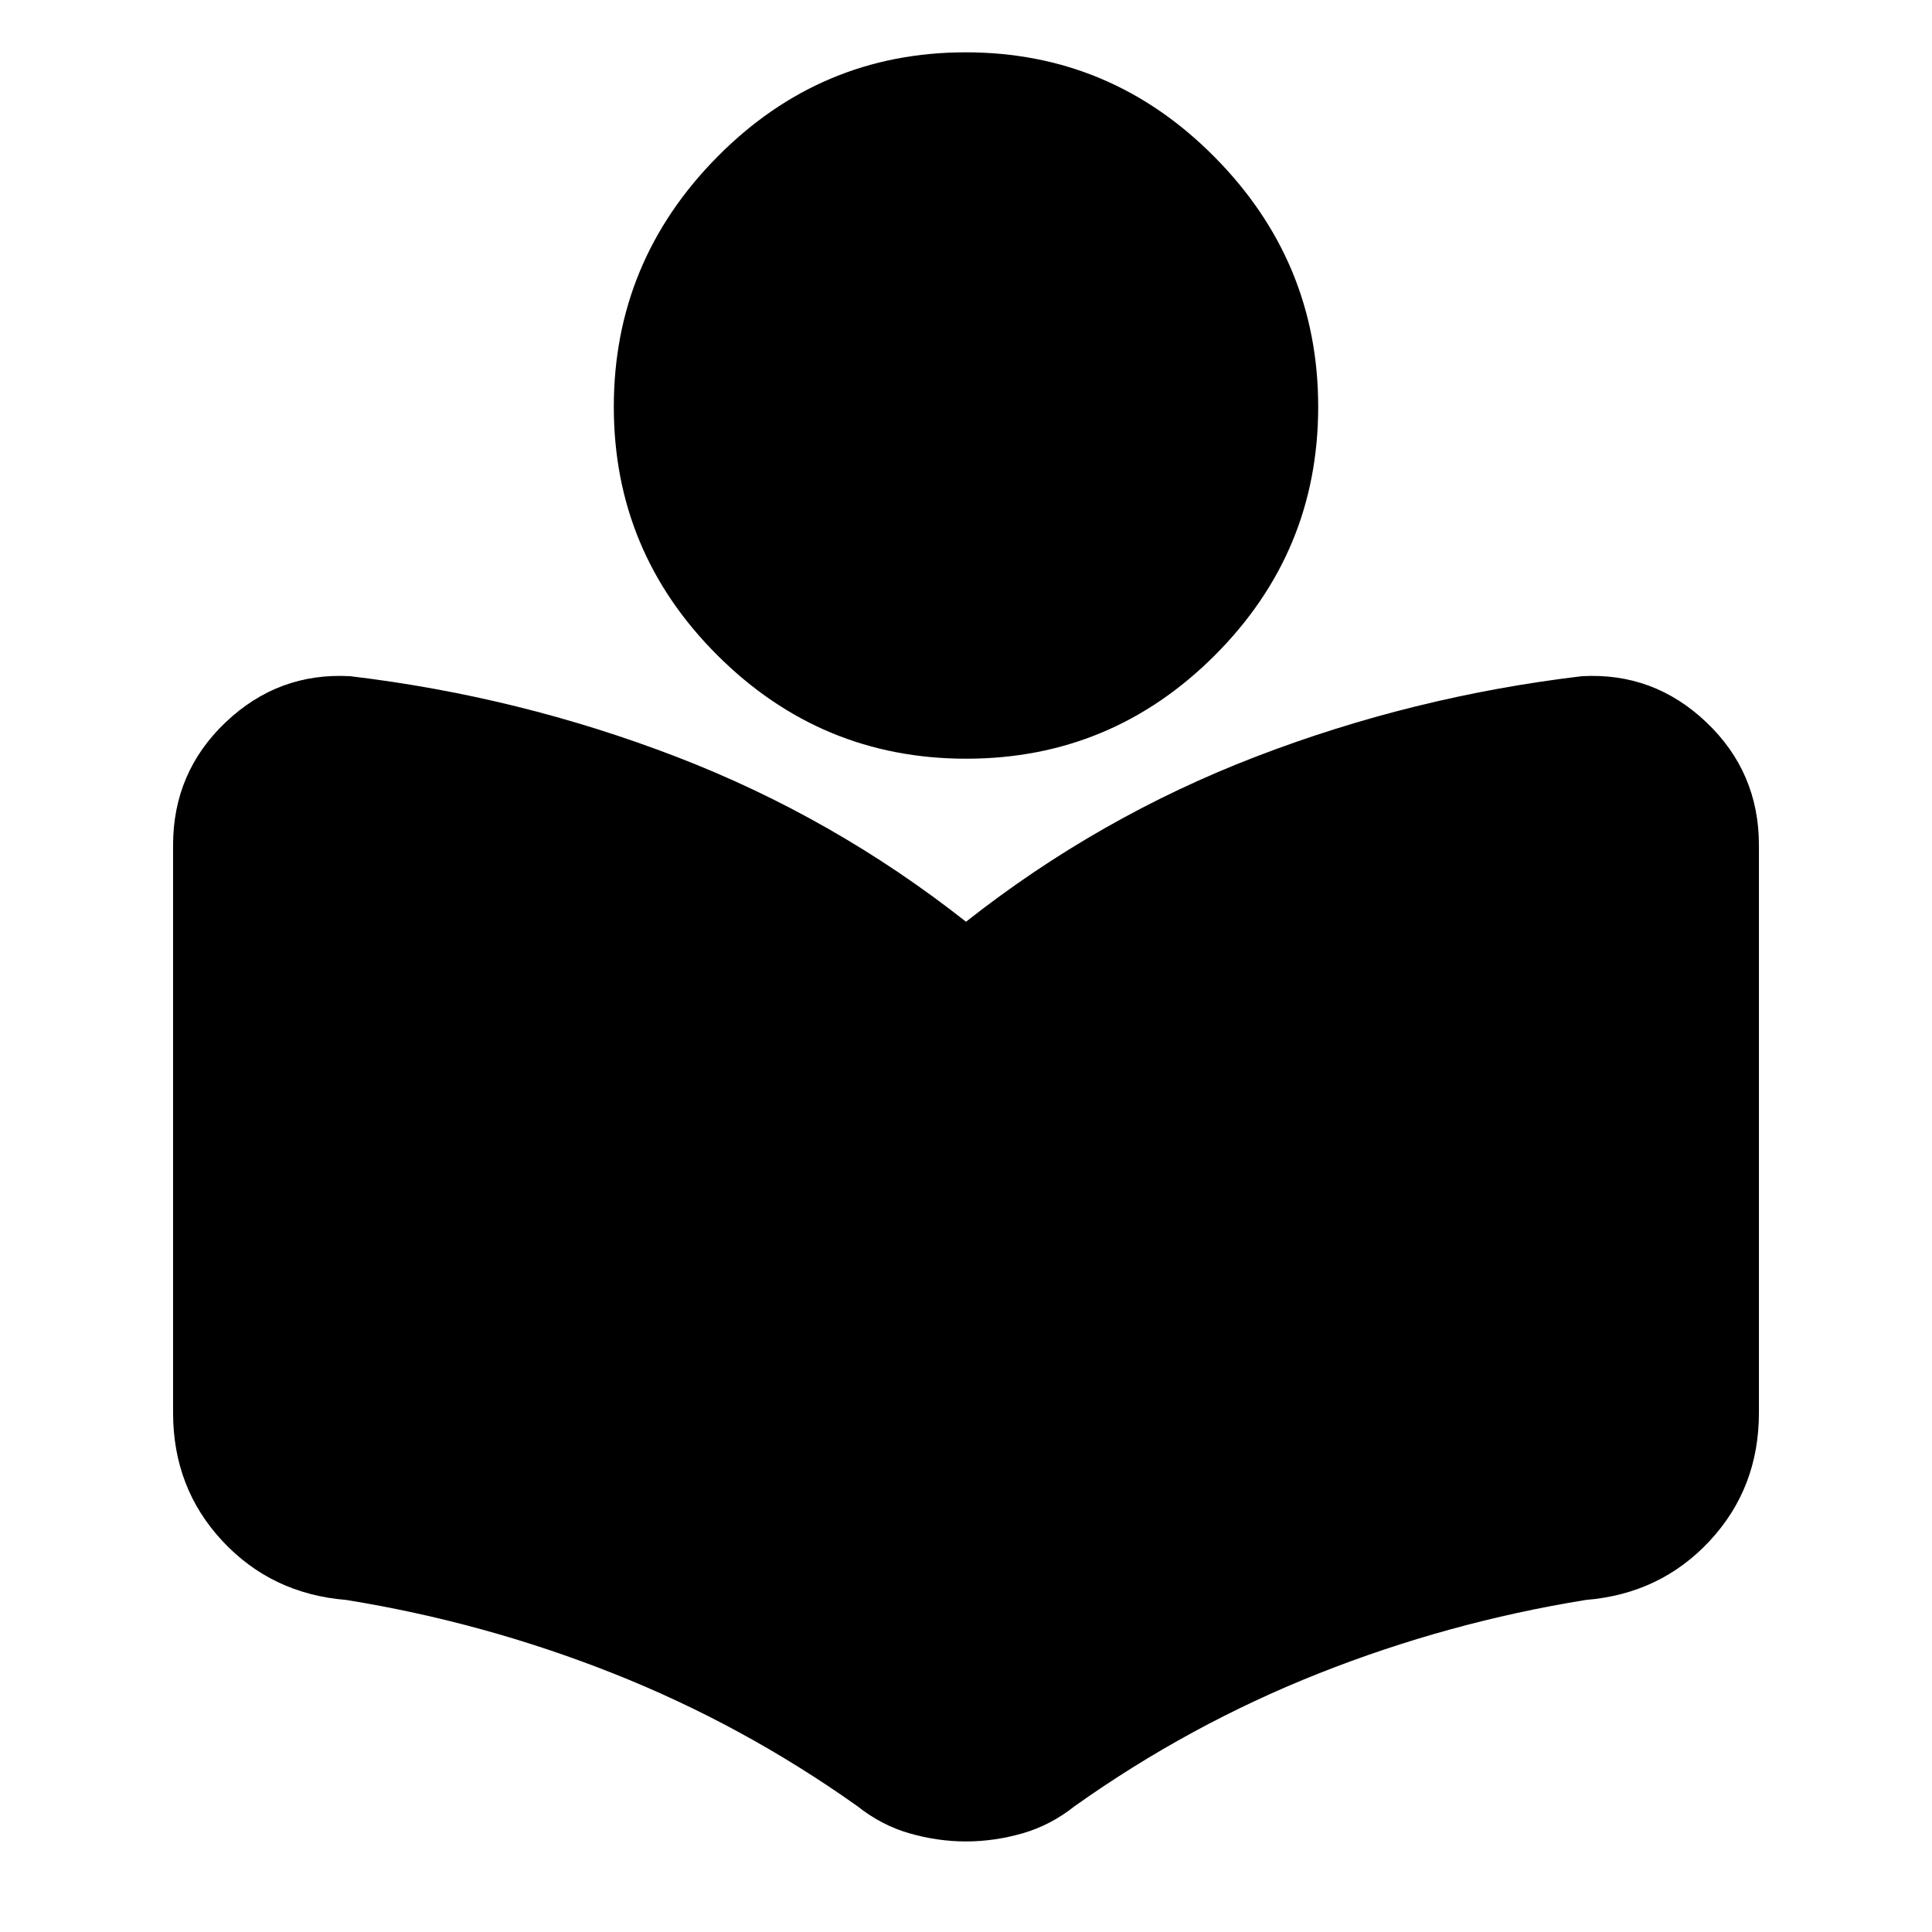 <svg xmlns="http://www.w3.org/2000/svg" height="24" viewBox="0 -960 960 960" width="24"><path d="M86-258v-282q0-36.324 26.177-61.162T174-624q84 10 162 40t144 82q66-52 144-82t162-40q35.646-2 61.823 22.838T874-540v282q0 37.403-24.5 63.701Q825-168 788-165q-68.522 11.071-132.761 36.536Q591-103 534.048-62.574 522-53 508-49q-14 4-28 4t-28-4q-14-4-26.048-13.575Q369-103 304.761-128.464 240.522-153.929 172-165q-37-3-61.5-29.299Q86-220.597 86-258Zm394.133-325Q408-583 356.5-634.367t-51.5-123.5Q305-830 356.367-882q51.368-52 123.5-52Q552-934 603.5-882T655-757.867q0 72.133-51.367 123.5Q552.266-583 480.133-583Z"/></svg>